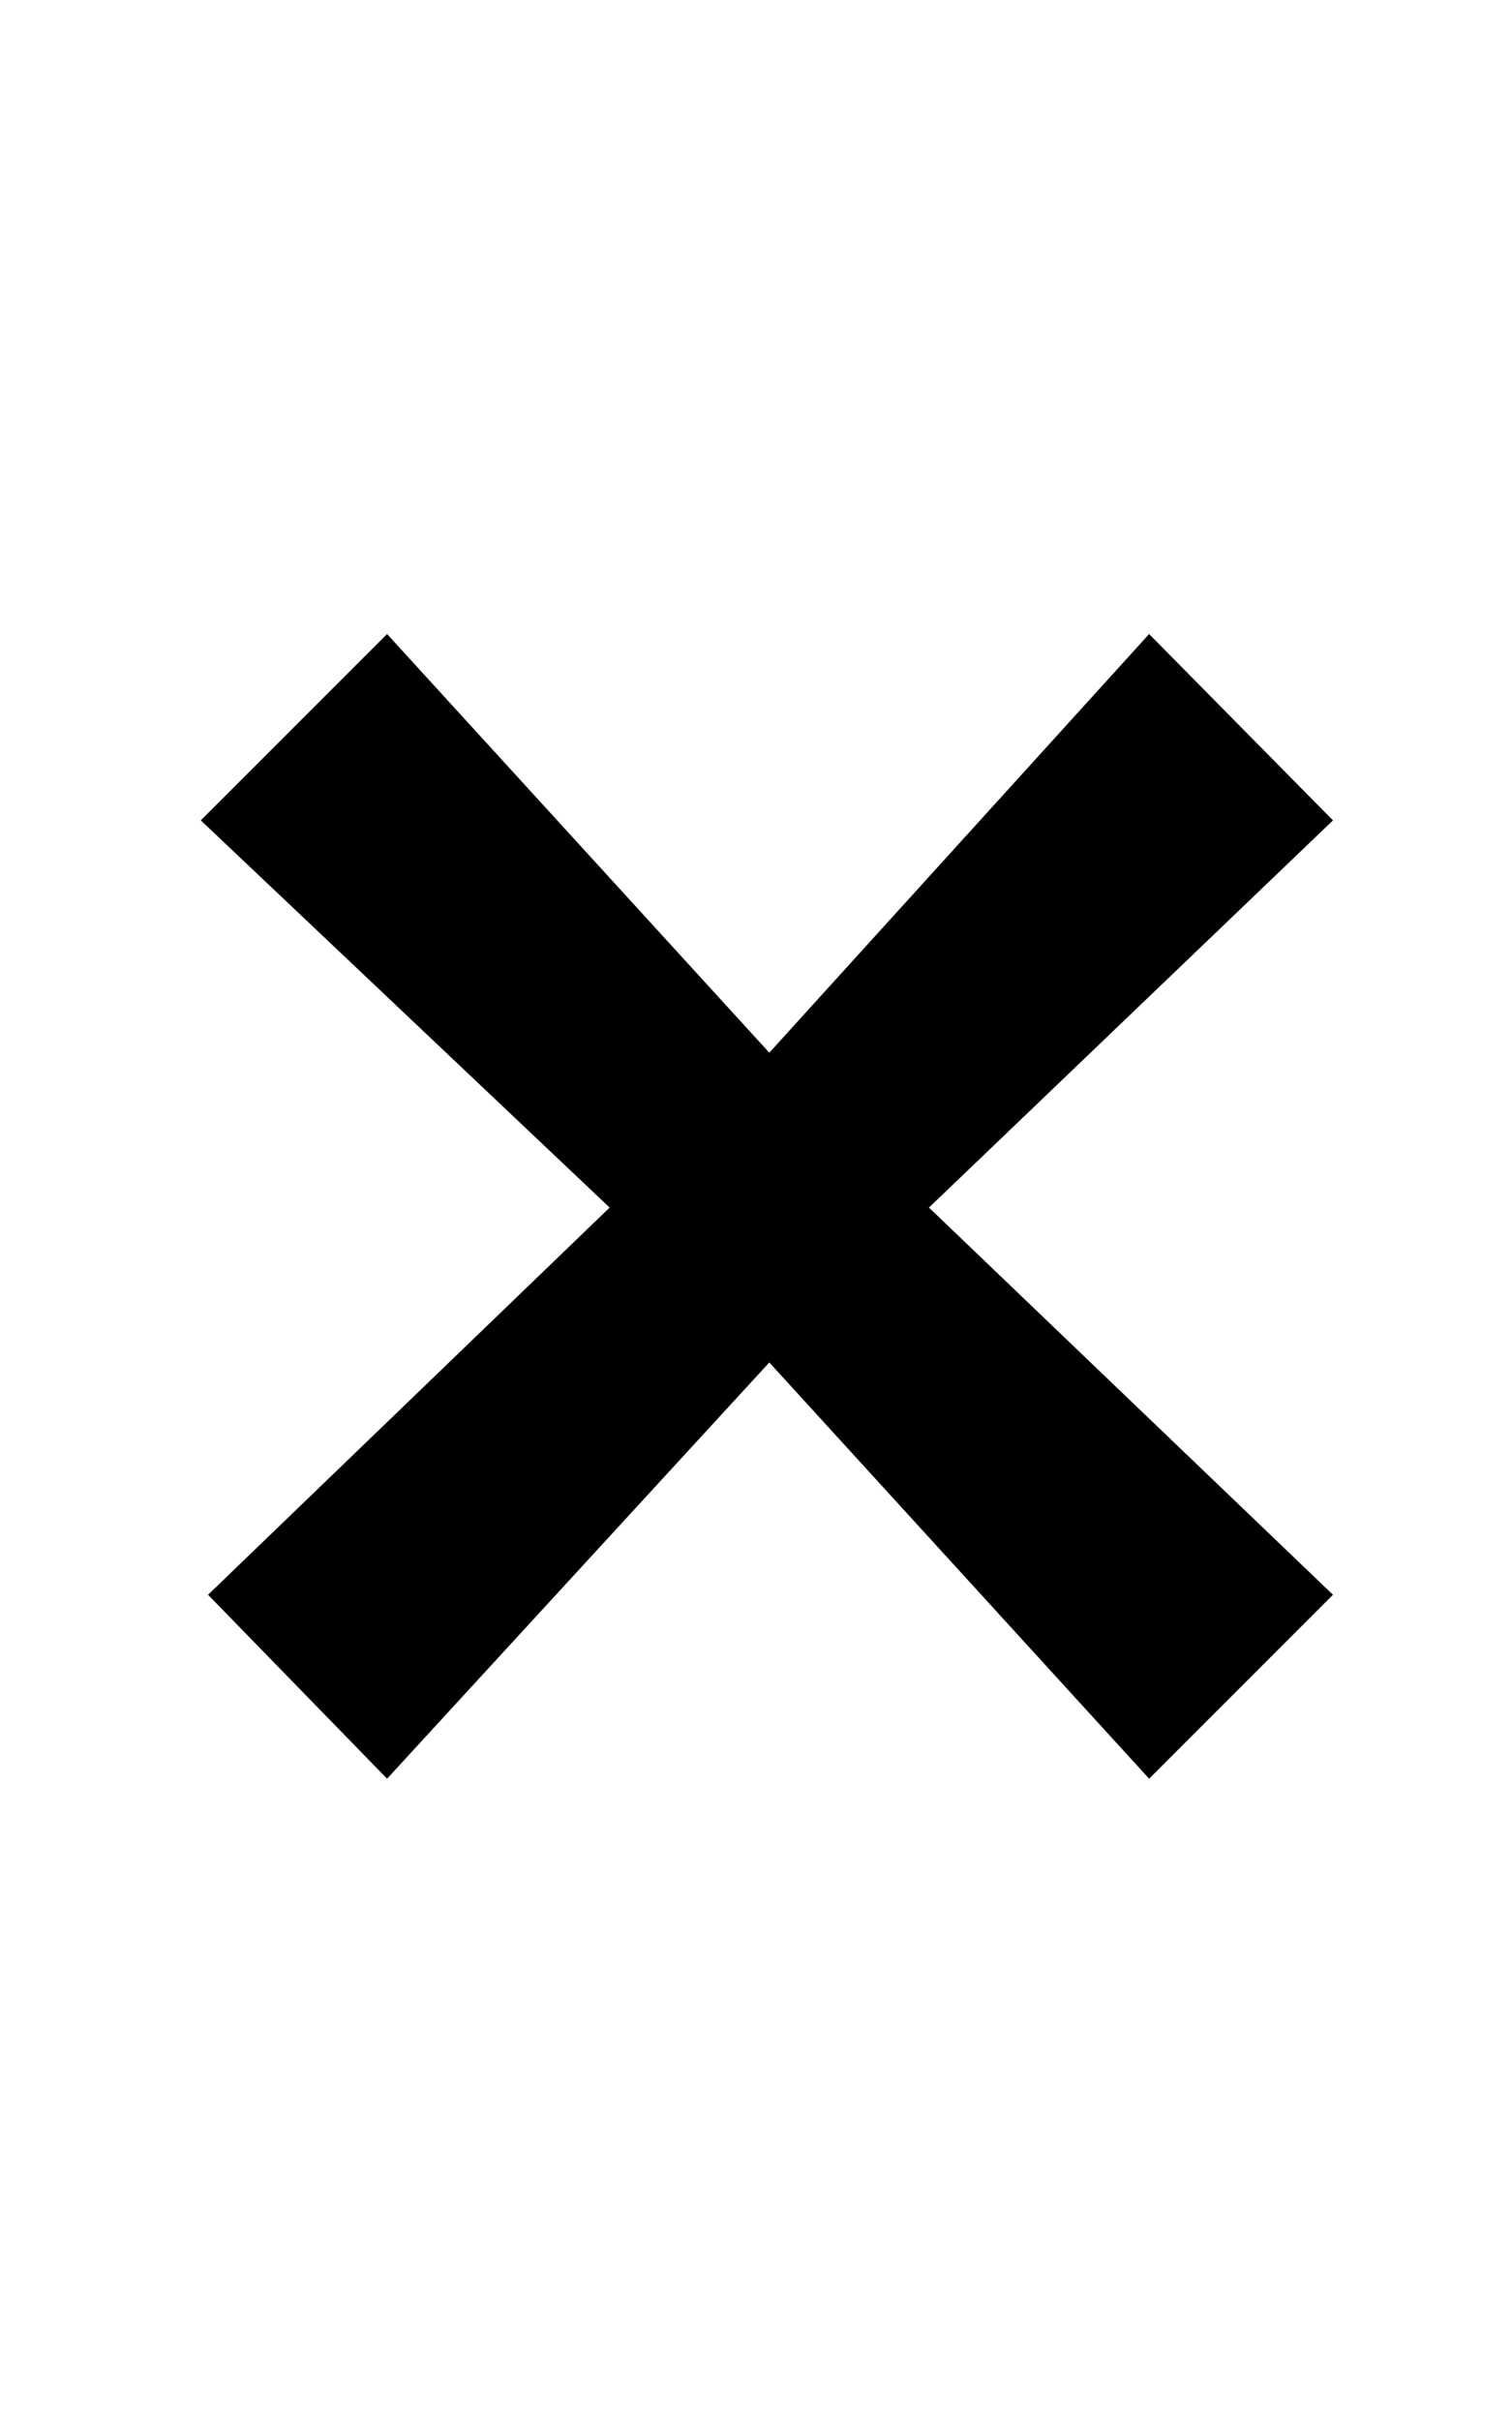 <?xml version="1.0" standalone="no"?>
<!DOCTYPE svg PUBLIC "-//W3C//DTD SVG 1.1//EN" "http://www.w3.org/Graphics/SVG/1.1/DTD/svg11.dtd" >
<svg xmlns="http://www.w3.org/2000/svg" xmlns:xlink="http://www.w3.org/1999/xlink" version="1.1" viewBox="-10 0 625 1000">
  <g transform="matrix(1 0 0 -1 0 800)">
   <path fill="currentColor"
d="M73 461l77 77l158 -173l157 173l76 -77l-167 -160l167 -160l-76 -76l-157 172l-158 -172l-74 76l166 160z" />
  </g>

</svg>
